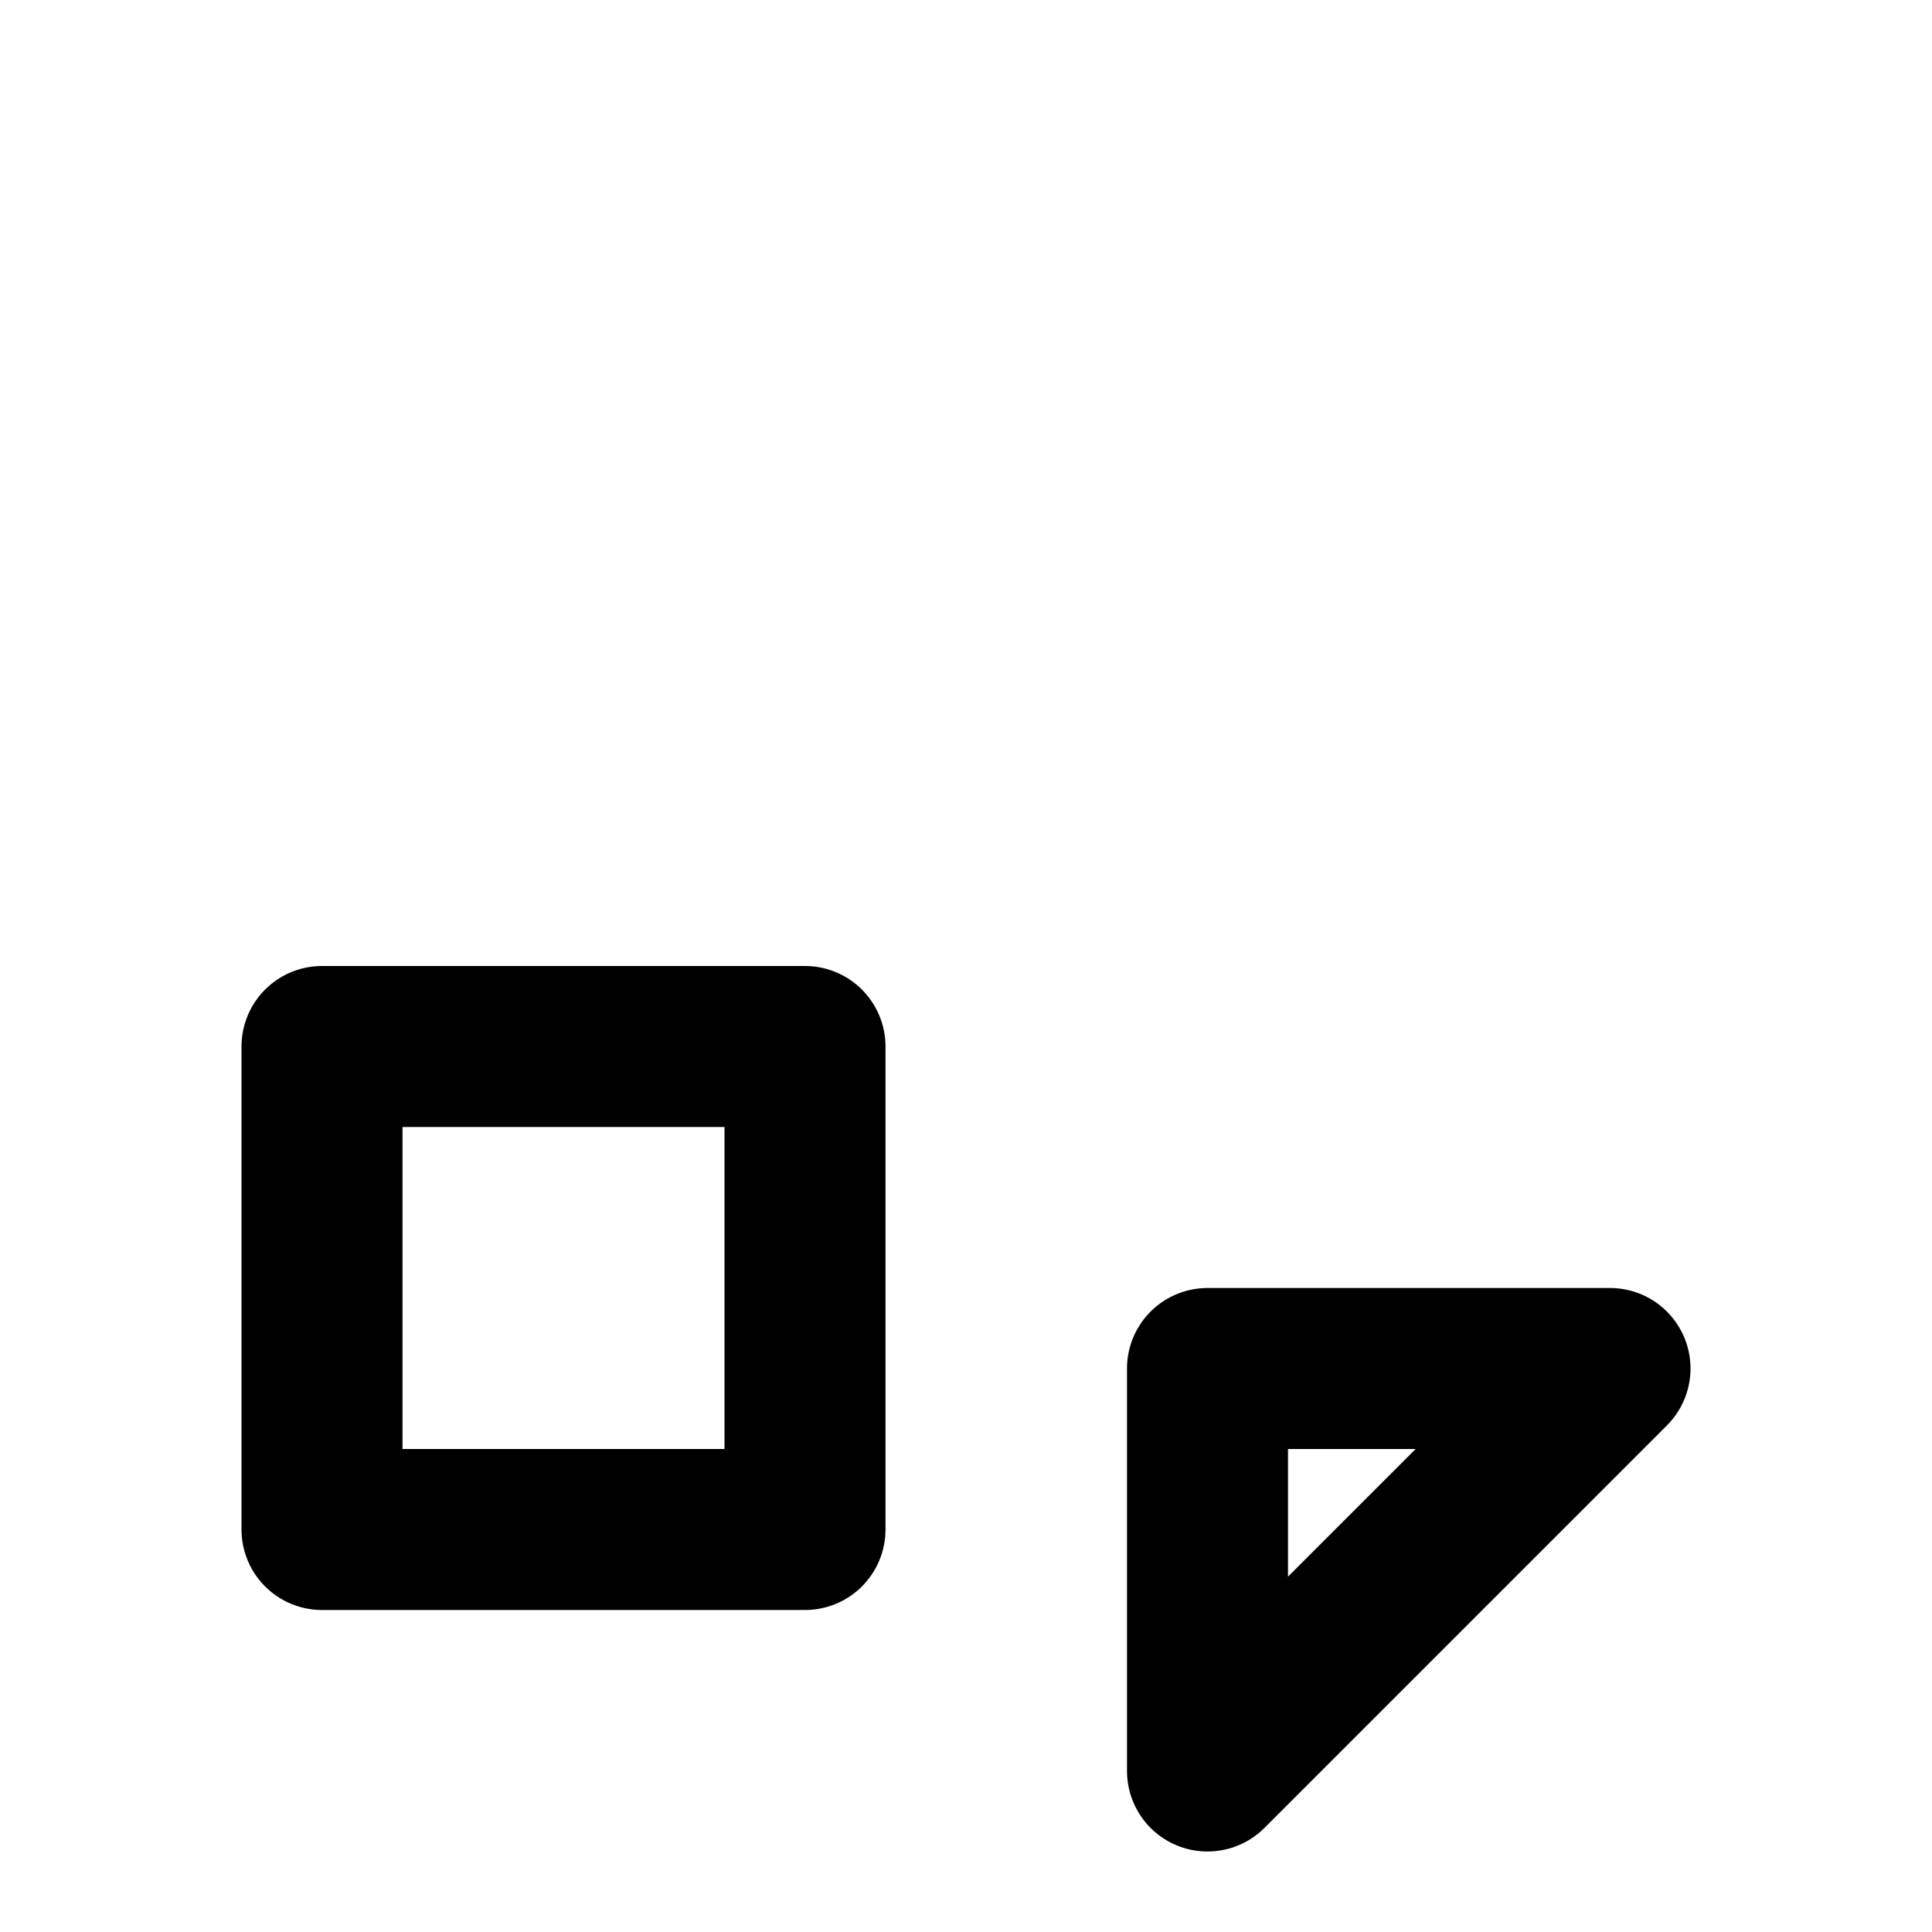<svg fill="none" stroke="currentColor" viewBox="0 0 24 24" xmlns="http://www.w3.org/2000/svg">
  <path stroke-linecap="round" stroke-linejoin="round" stroke-width="2" d="M15 17h5l-5 5v-5zM4 19h6v-6H4v6z"/>
</svg>
